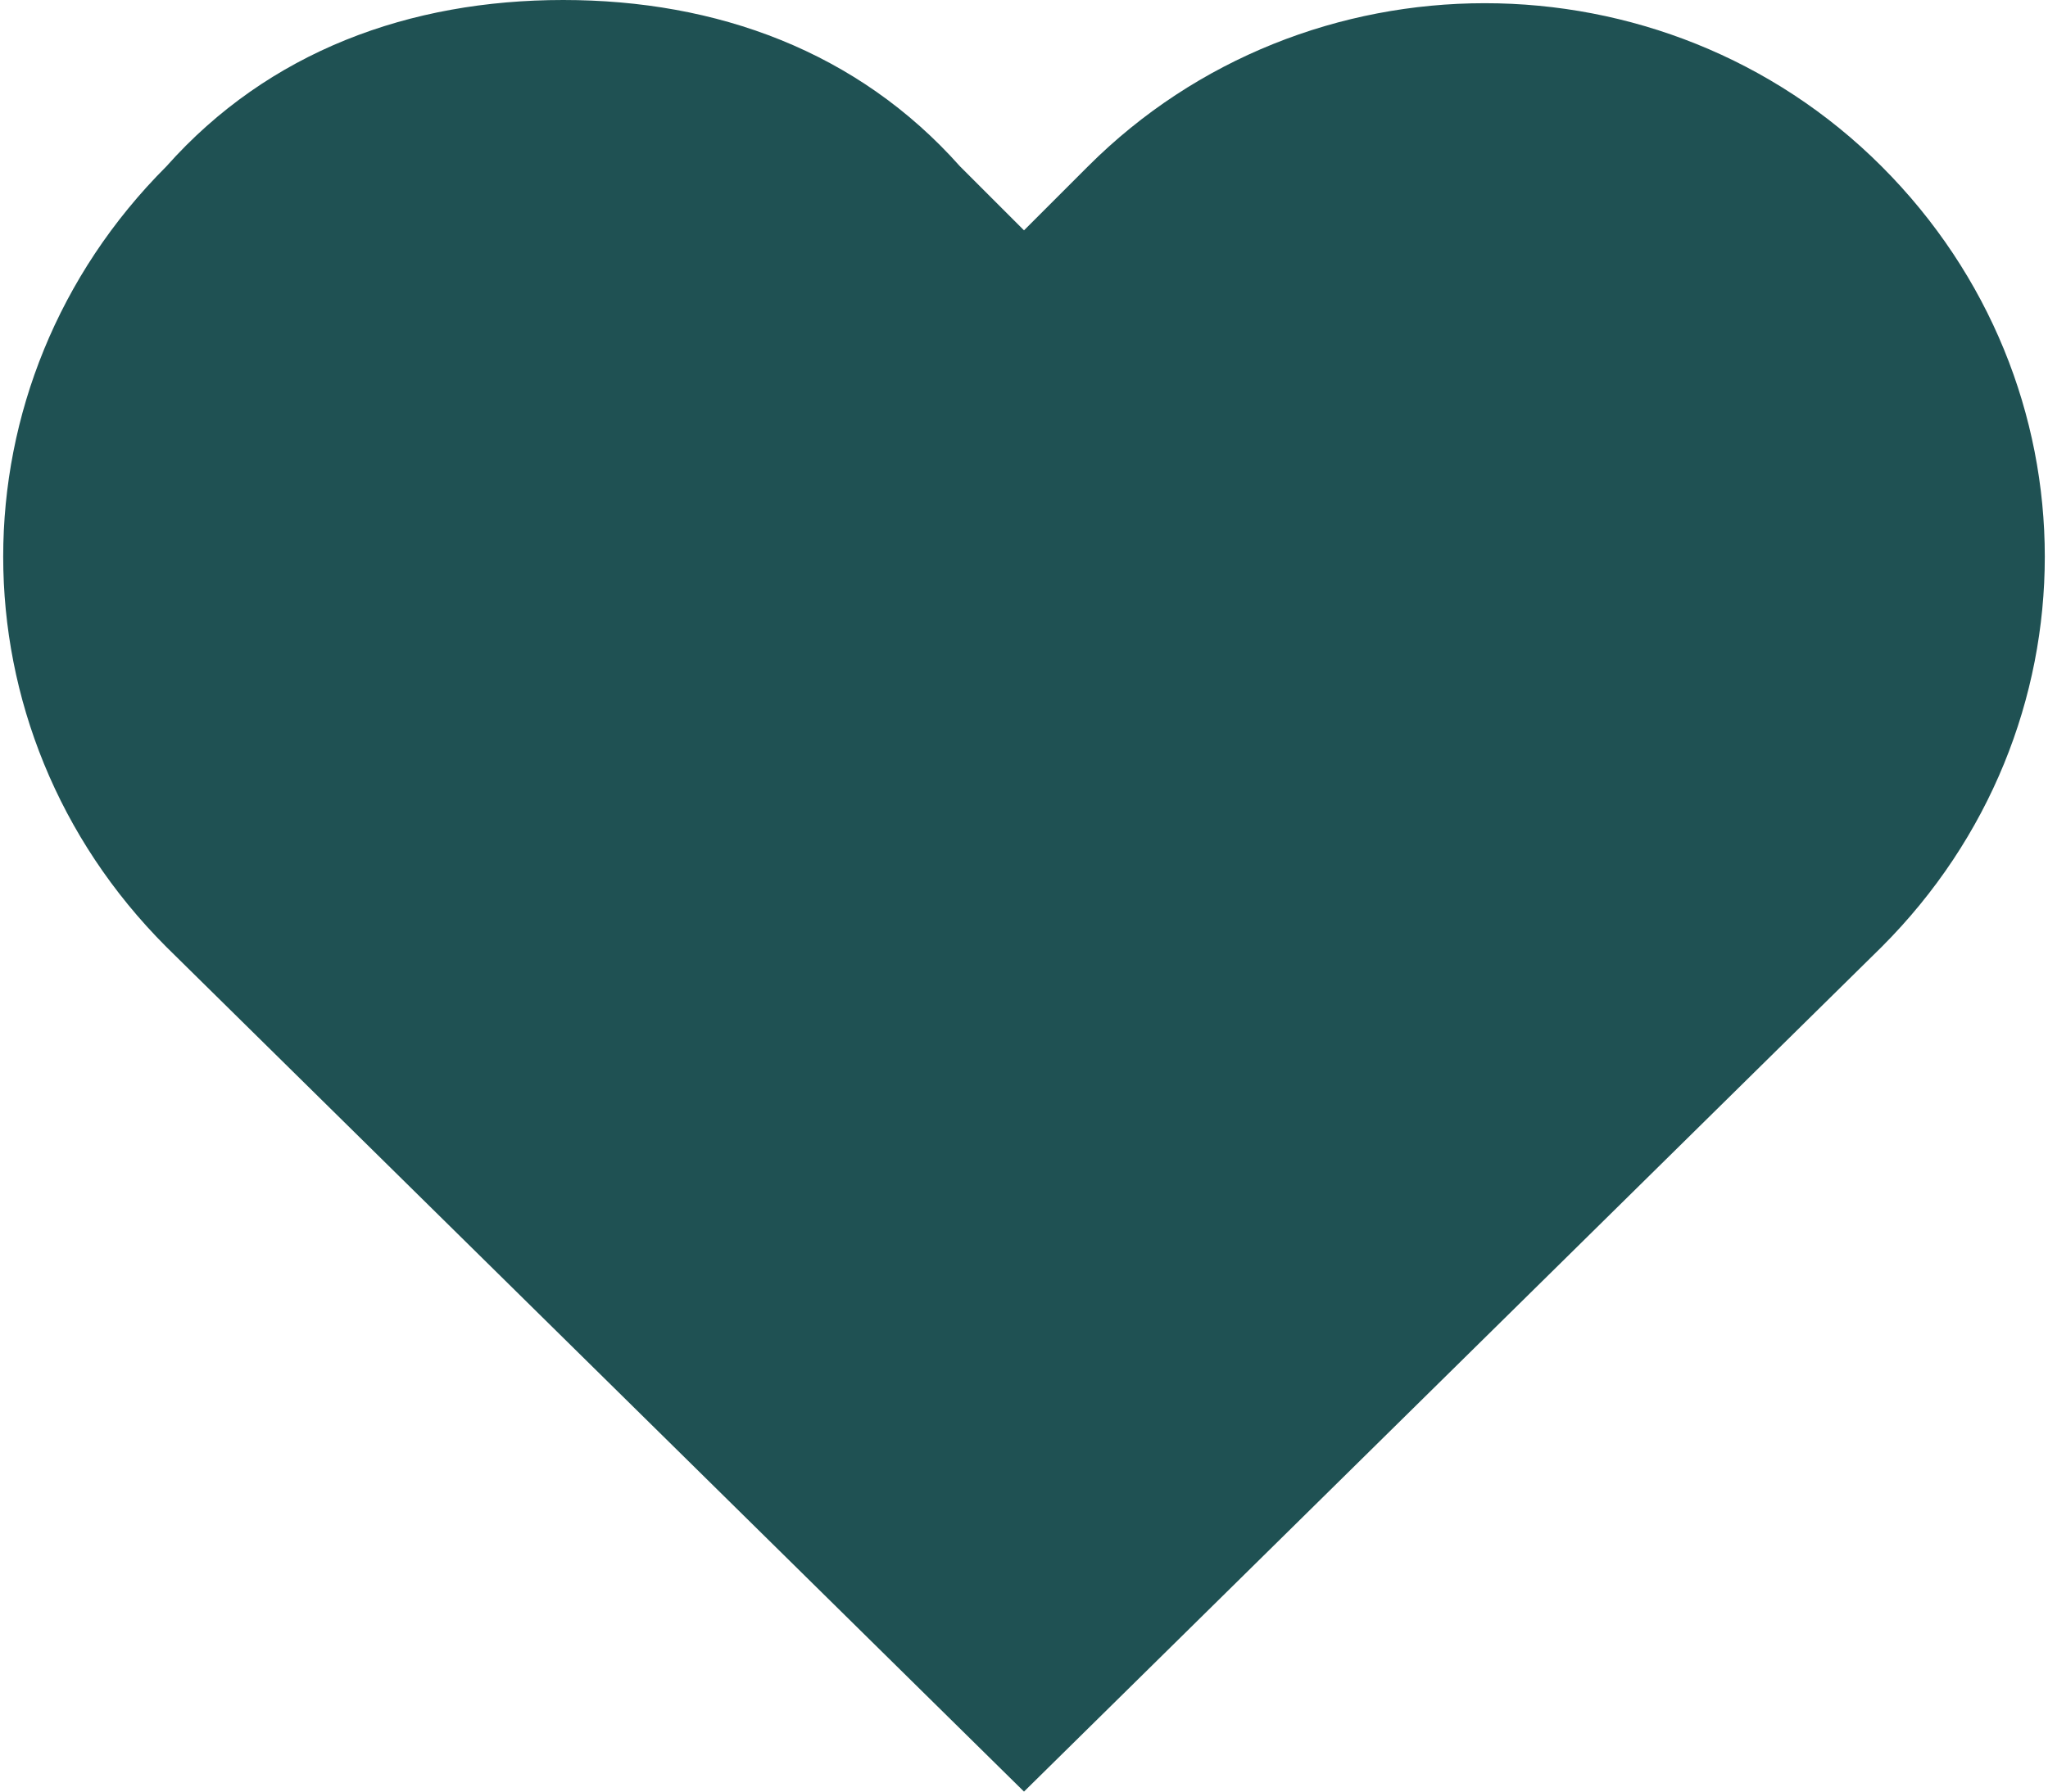 <?xml version="1.0" encoding="utf-8"?>
<!-- Generator: Adobe Illustrator 24.1.3, SVG Export Plug-In . SVG Version: 6.00 Build 0)  -->
<svg version="1.1" id="Layer_1" xmlns="http://www.w3.org/2000/svg" xmlns:xlink="http://www.w3.org/1999/xlink" x="0px" y="0px"
	 viewBox="0 0 16 14" style="enable-background:new 0 0 16 14;" xml:space="preserve">
<style type="text/css">
	.st0{fill-rule:evenodd;clip-rule:evenodd;fill:#1F5153;}
</style>
<g>
	<g>
		<g>
			<path class="st0" d="M1.3,7.4c-1.7-1.7-1.7-4.4,0-6.1C2.1,0.4,3.2,0,4.4,0c1.2,0,2.3,0.4,3.1,1.3L8,1.8l0.5-0.5
				c1.7-1.7,4.5-1.7,6.2,0c1.7,1.7,1.7,4.4,0,6.1L8,14L1.3,7.4z"/>
		</g>
	</g>
</g>
</svg>
